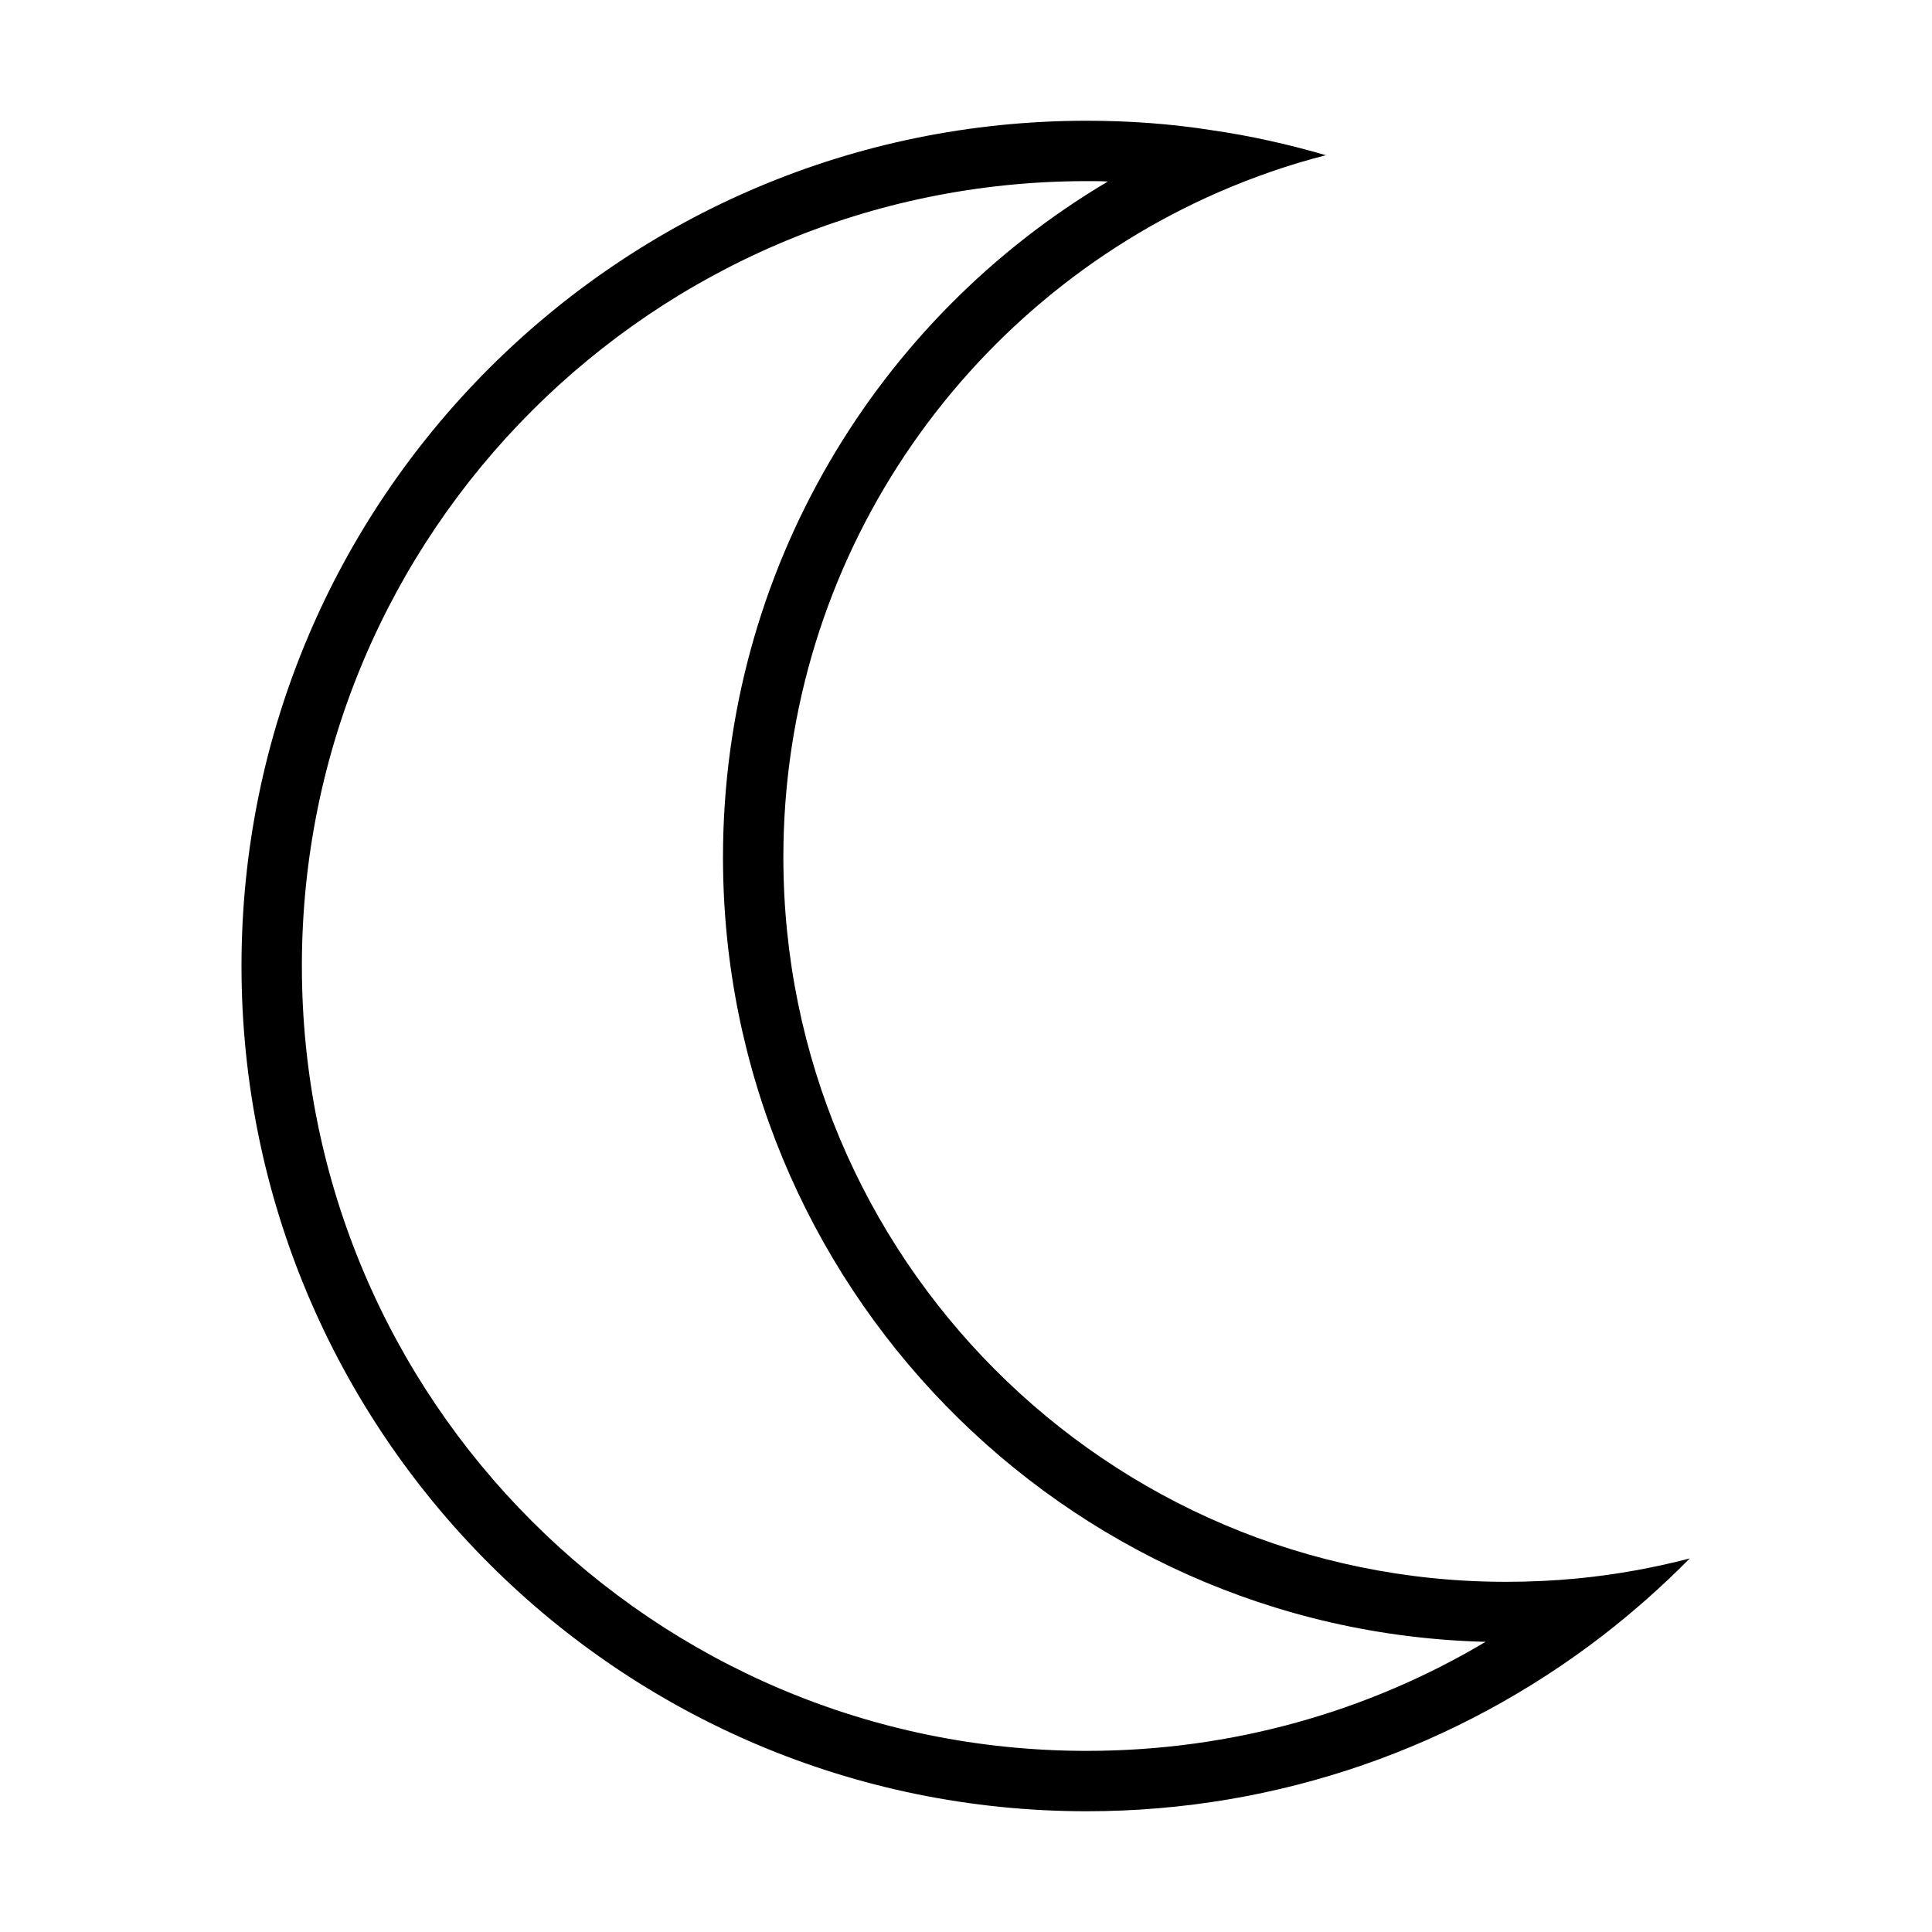 <svg xmlns="http://www.w3.org/2000/svg" width="24" height="24" viewBox="0 0 384 512">
    <path d="M287.6 41.2c-9.9-2.9-20.1-5.2-30.5-6.7C246.3 32.8 235.2 32 224 32C100.3 32 0 132.3 0 256S100.3 480 224 480c51.3 0 98.6-17.3 136.4-46.3c8.3-6.4 16.1-13.3 23.4-20.7c-9.6 2.5-19.5 4.3-29.7 5.3c-6.2 .6-12.6 .9-19 .9c-105.8 0-191.5-86-191.5-192c0-78.9 47.5-146.7 115.4-176.3c9.2-4 18.7-7.3 28.5-9.8zm-58 6.9c-61.1 36.2-102 102.9-102 179.1c0 113 90 205.1 202.1 207.9C298.8 453.5 262.6 464 224 464C109.1 464 16 370.9 16 256S109.1 48 224 48c1.9 0 3.8 0 5.6 .1z"/>
</svg>